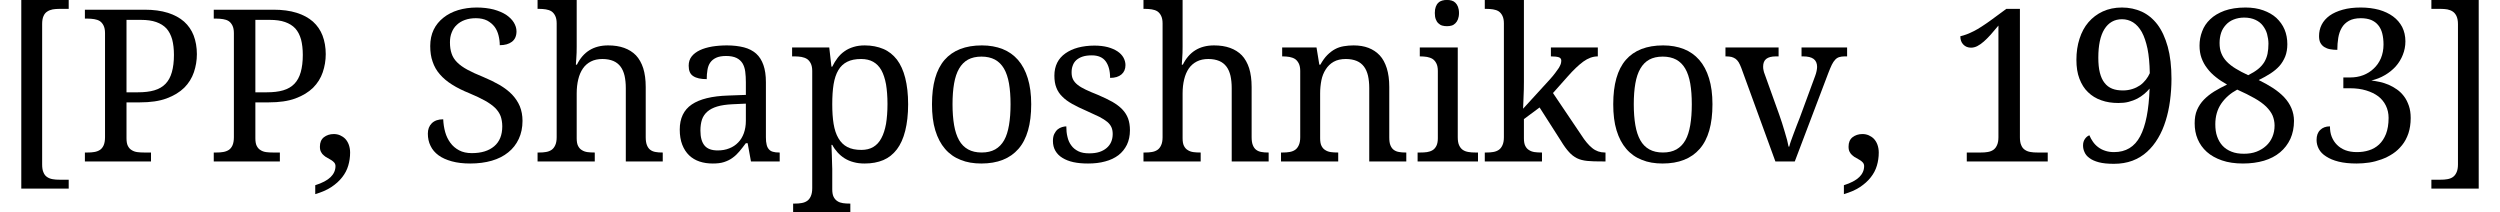 <?xml version='1.0' encoding='UTF-8'?>
<!-- This file was generated by dvisvgm 3.2.2 -->
<svg version='1.1' xmlns='http://www.w3.org/2000/svg' xmlns:xlink='http://www.w3.org/1999/xlink' width='116.734pt' height='9.922pt' viewBox='113.482 -7.538 116.734 9.922'>
<defs>
<path id='g1-44' d='M1.924-.417C1.924-.552 1.9-.678 1.861-.785S1.764-.984 1.696-1.057C1.624-1.129 1.541-1.183 1.454-1.221C1.362-1.26 1.265-1.279 1.163-1.279C.979-1.279 .824-1.226 .698-1.129C.572-1.027 .514-.882 .514-.693C.514-.591 .528-.509 .567-.441C.601-.373 .645-.32 .703-.276C.756-.228 .814-.189 .877-.16C.935-.126 .994-.092 1.052-.058C1.105-.024 1.149 .015 1.187 .058C1.221 .102 1.241 .155 1.241 .218C1.241 .412 1.163 .586 1.013 .732C.858 .882 .62 1.008 .296 1.11V1.527C.591 1.439 .843 1.333 1.047 1.197S1.42 .911 1.551 .741C1.682 .577 1.779 .393 1.837 .194C1.895 0 1.924-.204 1.924-.417Z'/>
<path id='g1-49' d='M.955 0H4.735V-.417H4.25C4.134-.417 4.027-.422 3.93-.441C3.833-.456 3.746-.489 3.674-.538C3.596-.586 3.538-.659 3.499-.756C3.455-.848 3.436-.974 3.436-1.129V-7.124H2.801L2.103-6.61C1.939-6.489 1.788-6.388 1.653-6.3S1.396-6.14 1.279-6.082S1.057-5.976 .955-5.937S.751-5.869 .654-5.845C.654-5.685 .698-5.554 .795-5.457C.887-5.36 1.008-5.312 1.153-5.312C1.25-5.312 1.347-5.336 1.444-5.384S1.643-5.506 1.75-5.598C1.851-5.685 1.958-5.796 2.074-5.922C2.186-6.048 2.307-6.189 2.433-6.344V-1.129C2.433-.974 2.409-.848 2.365-.756C2.321-.659 2.263-.586 2.191-.538S2.031-.456 1.934-.441C1.837-.422 1.73-.417 1.619-.417H.955V0Z'/>
<path id='g1-51' d='M2.462-.436C2.258-.436 2.079-.465 1.924-.523S1.638-.669 1.531-.775S1.342-1.008 1.284-1.153S1.202-1.464 1.202-1.638C1.008-1.638 .858-1.58 .746-1.468C.63-1.357 .577-1.202 .577-1.003C.577-.858 .611-.717 .683-.582S.868-.33 1.023-.233C1.178-.131 1.372-.048 1.609 .01C1.842 .068 2.123 .097 2.452 .097C2.641 .097 2.835 .082 3.034 .053C3.228 .024 3.422-.029 3.611-.097C3.795-.165 3.974-.252 4.139-.363C4.304-.47 4.444-.606 4.57-.761S4.793-1.1 4.866-1.313C4.934-1.522 4.972-1.759 4.972-2.026C4.972-2.244 4.943-2.438 4.885-2.603S4.754-2.918 4.657-3.044S4.454-3.276 4.328-3.363S4.076-3.523 3.94-3.581S3.664-3.683 3.528-3.712C3.388-3.741 3.257-3.766 3.136-3.78C3.363-3.833 3.577-3.916 3.77-4.032C3.964-4.144 4.129-4.279 4.275-4.439C4.415-4.599 4.527-4.779 4.604-4.977C4.682-5.171 4.725-5.384 4.725-5.607C4.725-5.859 4.672-6.082 4.575-6.276C4.473-6.47 4.333-6.635 4.149-6.77S3.746-7.008 3.494-7.081C3.237-7.148 2.951-7.187 2.641-7.187C2.321-7.187 2.04-7.153 1.798-7.085S1.352-6.926 1.187-6.809C1.023-6.688 .897-6.547 .814-6.383S.693-6.043 .693-5.854C.693-5.728 .712-5.622 .756-5.539S.863-5.389 .94-5.341S1.105-5.258 1.212-5.239C1.313-5.22 1.425-5.21 1.546-5.21C1.546-5.404 1.561-5.593 1.59-5.772C1.619-5.947 1.672-6.106 1.754-6.242C1.832-6.378 1.943-6.484 2.089-6.567C2.229-6.644 2.414-6.688 2.641-6.688C2.83-6.688 2.99-6.659 3.126-6.606C3.262-6.547 3.368-6.47 3.455-6.363S3.606-6.126 3.644-5.976C3.683-5.821 3.703-5.651 3.703-5.457C3.703-5.22 3.659-5.006 3.581-4.817C3.499-4.628 3.388-4.468 3.247-4.338C3.107-4.202 2.942-4.1 2.753-4.027S2.36-3.921 2.142-3.921H1.827V-3.417H2.142C2.418-3.417 2.67-3.383 2.893-3.315S3.305-3.155 3.46-3.039C3.615-2.918 3.732-2.772 3.814-2.603S3.94-2.244 3.94-2.035C3.94-1.735 3.897-1.488 3.819-1.284C3.737-1.081 3.63-.916 3.494-.79S3.199-.572 3.024-.519C2.845-.46 2.656-.436 2.462-.436Z'/>
<path id='g1-56' d='M.456-1.779C.456-1.517 .499-1.27 .596-1.042S.834-.615 1.023-.446S1.449-.145 1.73-.048S2.336 .097 2.709 .097C3.068 .097 3.397 .053 3.693-.034C3.984-.121 4.236-.252 4.444-.426C4.648-.596 4.808-.805 4.924-1.052C5.035-1.299 5.094-1.58 5.094-1.895C5.094-2.108 5.05-2.307 4.972-2.491C4.895-2.67 4.783-2.84 4.638-2.995S4.318-3.291 4.115-3.426C3.911-3.557 3.688-3.683 3.446-3.8C3.644-3.897 3.829-3.998 3.993-4.105S4.299-4.328 4.415-4.459S4.619-4.74 4.686-4.905C4.749-5.069 4.783-5.258 4.783-5.476C4.783-5.724 4.74-5.951 4.653-6.16S4.434-6.547 4.27-6.703C4.105-6.853 3.901-6.969 3.659-7.056S3.14-7.187 2.83-7.187C2.447-7.187 2.118-7.134 1.846-7.037C1.575-6.935 1.352-6.804 1.183-6.64C1.008-6.475 .882-6.286 .805-6.073C.722-5.859 .683-5.636 .683-5.409C.683-5.2 .712-5.006 .775-4.832S.926-4.493 1.042-4.347C1.153-4.197 1.289-4.061 1.449-3.935C1.604-3.809 1.779-3.698 1.968-3.591C1.75-3.485 1.551-3.378 1.367-3.266C1.183-3.15 1.023-3.024 .887-2.884S.645-2.583 .567-2.404S.456-2.016 .456-1.779ZM2.758-.359C2.535-.359 2.341-.388 2.176-.456C2.006-.523 1.866-.615 1.754-.737S1.561-1.003 1.502-1.173C1.444-1.338 1.42-1.527 1.42-1.735C1.42-2.108 1.512-2.428 1.696-2.699C1.88-2.966 2.128-3.184 2.443-3.354C2.762-3.213 3.029-3.077 3.252-2.951S3.654-2.695 3.795-2.559C3.93-2.423 4.032-2.287 4.095-2.142C4.153-1.997 4.187-1.842 4.187-1.677C4.187-1.483 4.153-1.309 4.086-1.149C4.018-.984 3.921-.848 3.795-.732S3.518-.523 3.344-.456S2.971-.359 2.758-.359ZM3.901-5.501C3.901-5.326 3.887-5.166 3.858-5.026S3.775-4.754 3.707-4.638C3.635-4.522 3.538-4.41 3.417-4.313S3.14-4.119 2.956-4.027C2.733-4.129 2.54-4.231 2.375-4.333C2.205-4.434 2.065-4.546 1.953-4.662S1.759-4.905 1.701-5.05C1.643-5.19 1.619-5.35 1.619-5.53C1.619-5.699 1.643-5.859 1.691-6.005S1.817-6.271 1.914-6.378S2.128-6.567 2.273-6.625S2.583-6.717 2.767-6.717C2.976-6.717 3.15-6.678 3.296-6.61S3.557-6.451 3.644-6.334S3.8-6.092 3.838-5.947S3.901-5.651 3.901-5.501Z'/>
<path id='g1-57' d='M2.263-.436C2.108-.436 1.968-.456 1.846-.499C1.72-.538 1.614-.596 1.517-.669S1.342-.824 1.275-.921S1.153-1.115 1.11-1.221C1.032-1.192 .964-1.139 .906-1.057C.843-.969 .814-.868 .814-.746C.814-.64 .834-.538 .882-.436C.926-.33 1.003-.237 1.11-.16C1.216-.078 1.367-.01 1.551 .039S1.972 .111 2.254 .111C2.573 .111 2.859 .063 3.121-.034C3.378-.131 3.606-.271 3.804-.451S4.173-.843 4.318-1.09C4.464-1.333 4.58-1.604 4.672-1.9C4.764-2.191 4.832-2.506 4.875-2.835S4.943-3.504 4.943-3.853C4.943-4.434 4.885-4.934 4.769-5.355C4.653-5.772 4.493-6.121 4.289-6.392C4.081-6.664 3.838-6.862 3.557-6.993C3.276-7.119 2.966-7.187 2.632-7.187S1.997-7.124 1.735-7.003S1.25-6.712 1.066-6.499S.746-6.029 .649-5.728S.504-5.103 .504-4.745C.504-4.405 .548-4.115 .645-3.863S.872-3.397 1.047-3.233C1.221-3.063 1.425-2.937 1.667-2.855C1.909-2.767 2.171-2.729 2.462-2.729C2.636-2.729 2.796-2.743 2.942-2.782S3.223-2.869 3.344-2.932S3.572-3.068 3.669-3.15C3.766-3.228 3.848-3.315 3.921-3.402C3.887-2.404 3.741-1.662 3.48-1.173C3.218-.678 2.811-.436 2.263-.436ZM2.68-3.315C2.486-3.315 2.321-3.339 2.176-3.397S1.914-3.543 1.817-3.669C1.72-3.79 1.648-3.95 1.599-4.144S1.527-4.57 1.527-4.842C1.527-5.423 1.619-5.869 1.813-6.179C2.006-6.484 2.278-6.64 2.632-6.64C2.821-6.64 2.995-6.591 3.15-6.494S3.441-6.247 3.557-6.043C3.669-5.84 3.756-5.578 3.824-5.263C3.887-4.948 3.921-4.575 3.93-4.139V-4.119C3.882-4.013 3.824-3.911 3.746-3.814S3.581-3.63 3.48-3.557C3.373-3.485 3.257-3.426 3.121-3.383S2.84-3.315 2.68-3.315Z'/>
<path id='g1-80' d='M.378 0H3.465V-.417H3.136C3.024-.417 2.918-.422 2.821-.436S2.636-.48 2.564-.528C2.486-.572 2.428-.64 2.384-.727S2.321-.935 2.321-1.081V-2.758H2.947C3.436-2.758 3.853-2.816 4.192-2.942S4.803-3.233 5.016-3.441C5.224-3.649 5.375-3.892 5.467-4.163S5.607-4.716 5.607-5.011C5.607-5.331 5.554-5.622 5.457-5.879C5.36-6.131 5.21-6.349 5.011-6.528C4.808-6.707 4.556-6.843 4.25-6.94C3.94-7.037 3.581-7.085 3.165-7.085H.378V-6.669H.504C.611-6.669 .717-6.659 .814-6.644S.998-6.601 1.076-6.552C1.149-6.504 1.207-6.431 1.25-6.344S1.318-6.14 1.318-5.995V-1.129C1.318-.974 1.294-.848 1.255-.756C1.212-.659 1.153-.586 1.081-.538C1.003-.489 .916-.456 .819-.441C.722-.422 .615-.417 .504-.417H.378V0ZM2.321-3.228V-6.61H2.995C3.276-6.61 3.514-6.577 3.707-6.509S4.061-6.344 4.187-6.208C4.308-6.073 4.396-5.898 4.454-5.695C4.507-5.491 4.536-5.249 4.536-4.972C4.536-4.657 4.502-4.391 4.439-4.168S4.279-3.766 4.144-3.625S3.833-3.383 3.62-3.32S3.15-3.228 2.85-3.228H2.321Z'/>
<path id='g1-83' d='M2.452 .097C2.821 .097 3.16 .053 3.46-.034S4.018-.252 4.231-.426C4.444-.596 4.604-.805 4.72-1.052S4.895-1.58 4.895-1.895C4.895-2.147 4.851-2.375 4.769-2.578C4.682-2.782 4.56-2.961 4.405-3.126C4.245-3.291 4.052-3.436 3.824-3.572C3.596-3.703 3.339-3.829 3.048-3.95C2.758-4.066 2.515-4.178 2.321-4.284C2.123-4.391 1.963-4.507 1.842-4.628S1.633-4.885 1.585-5.035C1.531-5.186 1.507-5.36 1.507-5.559C1.507-5.728 1.531-5.884 1.59-6.024C1.643-6.16 1.72-6.281 1.827-6.378C1.929-6.475 2.055-6.552 2.205-6.606S2.525-6.688 2.719-6.688C2.927-6.688 3.102-6.649 3.247-6.577C3.388-6.499 3.504-6.402 3.591-6.286S3.737-6.034 3.775-5.884S3.833-5.583 3.833-5.428C4.071-5.428 4.26-5.481 4.401-5.588S4.614-5.859 4.614-6.073C4.614-6.218 4.57-6.354 4.488-6.489S4.284-6.741 4.129-6.848C3.969-6.95 3.775-7.032 3.548-7.095C3.315-7.153 3.053-7.187 2.758-7.187C2.443-7.187 2.152-7.144 1.89-7.066C1.624-6.984 1.396-6.867 1.202-6.712S.853-6.373 .746-6.15S.586-5.67 .586-5.389C.586-5.118 .62-4.871 .698-4.657C.771-4.439 .882-4.241 1.037-4.066C1.187-3.892 1.376-3.732 1.609-3.586C1.837-3.441 2.103-3.31 2.414-3.184C2.704-3.063 2.947-2.947 3.14-2.84S3.494-2.617 3.615-2.501C3.732-2.384 3.819-2.254 3.872-2.118C3.921-1.977 3.95-1.817 3.95-1.638C3.95-1.231 3.824-.921 3.572-.708S2.976-.388 2.53-.388C2.297-.388 2.098-.431 1.934-.519S1.633-.722 1.527-.868S1.338-1.178 1.284-1.372C1.231-1.561 1.202-1.759 1.192-1.968C.96-1.968 .785-1.905 .659-1.783C.533-1.657 .475-1.498 .475-1.299C.475-1.09 .514-.901 .601-.727C.683-.552 .809-.407 .974-.286S1.347-.073 1.594-.005S2.128 .097 2.452 .097Z'/>
<path id='g1-91' d='M.994 1.27H3.208V.853H2.777C2.666 .853 2.559 .848 2.462 .829C2.365 .814 2.278 .78 2.205 .732C2.128 .683 2.069 .611 2.031 .514C1.987 .422 1.968 .296 1.968 .141V-6.412C1.968-6.567 1.987-6.688 2.031-6.785C2.069-6.877 2.128-6.95 2.205-6.998C2.278-7.047 2.365-7.081 2.462-7.1C2.559-7.115 2.666-7.124 2.777-7.124H3.208V-7.541H.994V1.27Z'/>
<path id='g1-93' d='M.368 1.27H2.578V-7.541H.368V-7.124H.795C.906-7.124 1.013-7.115 1.11-7.1C1.207-7.081 1.294-7.047 1.367-6.998S1.498-6.877 1.541-6.785C1.585-6.688 1.609-6.567 1.609-6.412V.141C1.609 .296 1.585 .422 1.541 .514C1.498 .611 1.439 .683 1.367 .732S1.207 .814 1.11 .829C1.013 .848 .906 .853 .795 .853H.368V1.27Z'/>
<path id='g1-97' d='M1.459-1.439C1.459-1.633 1.483-1.803 1.531-1.953C1.58-2.098 1.667-2.224 1.783-2.326S2.05-2.506 2.239-2.564S2.666-2.656 2.947-2.67L3.581-2.699V-1.895C3.581-1.682 3.548-1.493 3.489-1.323C3.426-1.149 3.339-1.003 3.223-.887C3.107-.766 2.971-.674 2.806-.611C2.641-.543 2.462-.514 2.263-.514C1.987-.514 1.783-.586 1.653-.741S1.459-1.129 1.459-1.439ZM2.661-4.924C2.864-4.924 3.024-4.89 3.145-4.832S3.359-4.686 3.426-4.58C3.489-4.473 3.533-4.342 3.552-4.192S3.581-3.877 3.581-3.703V-3.107L2.758-3.077C1.997-3.053 1.43-2.913 1.057-2.661C.678-2.404 .494-2.011 .494-1.488C.494-1.216 .533-.979 .611-.78S.795-.417 .931-.286S1.231-.058 1.42 .005S1.813 .097 2.035 .097C2.239 .097 2.418 .078 2.564 .029S2.845-.082 2.961-.17C3.077-.252 3.184-.354 3.281-.47S3.475-.712 3.581-.853H3.664L3.819 0H5.161V-.417H5.132C5.021-.417 4.924-.426 4.846-.451C4.769-.47 4.706-.509 4.657-.567C4.609-.62 4.57-.693 4.551-.785C4.527-.872 4.517-.989 4.517-1.129V-3.703C4.517-4.018 4.478-4.284 4.401-4.502S4.212-4.9 4.061-5.035C3.906-5.171 3.717-5.268 3.494-5.326C3.266-5.384 3-5.418 2.699-5.418C2.452-5.418 2.22-5.399 2.006-5.365C1.788-5.326 1.599-5.273 1.435-5.195S1.144-5.021 1.052-4.905C.955-4.783 .911-4.638 .911-4.468C.911-4.236 .979-4.076 1.124-3.984C1.27-3.887 1.478-3.843 1.754-3.843C1.754-3.998 1.764-4.139 1.788-4.275C1.808-4.405 1.851-4.522 1.919-4.619S2.079-4.788 2.195-4.842S2.467-4.924 2.661-4.924Z'/>
<path id='g1-104' d='M2.85-.417H2.821C2.709-.417 2.603-.422 2.506-.436S2.321-.48 2.249-.528C2.171-.572 2.113-.64 2.069-.727S2.006-.935 2.006-1.081V-3.174C2.006-3.417 2.031-3.635 2.079-3.833S2.2-4.202 2.297-4.342S2.52-4.59 2.67-4.667S3-4.783 3.208-4.783C3.407-4.783 3.577-4.749 3.717-4.691C3.853-4.633 3.964-4.546 4.052-4.43S4.202-4.168 4.241-4.003C4.279-3.833 4.299-3.64 4.299-3.426V0H6.024V-.417H5.995C5.884-.417 5.782-.422 5.69-.441C5.593-.456 5.515-.489 5.447-.538S5.326-.659 5.287-.756C5.249-.848 5.229-.974 5.229-1.129V-3.475C5.229-3.814 5.19-4.105 5.113-4.352C5.035-4.594 4.919-4.798 4.774-4.953C4.623-5.108 4.439-5.224 4.221-5.302S3.756-5.418 3.475-5.418C2.796-5.418 2.312-5.118 2.016-4.517H1.968C1.972-4.609 1.977-4.706 1.987-4.803C1.992-4.885 1.997-4.977 2.002-5.074C2.002-5.171 2.006-5.268 2.006-5.36V-7.541H.179V-7.124H.257C.363-7.124 .47-7.115 .567-7.1S.751-7.056 .829-7.008C.901-6.959 .96-6.887 1.003-6.799S1.071-6.596 1.071-6.451V-1.129C1.071-.974 1.047-.848 1.003-.756C.96-.659 .901-.586 .829-.538S.669-.456 .572-.441C.475-.422 .368-.417 .257-.417H.179V0H2.85V-.417Z'/>
<path id='g1-105' d='M.359-.417H.228V0H3.048V-.417H2.918C2.806-.417 2.699-.422 2.603-.441C2.501-.456 2.414-.489 2.341-.538S2.21-.659 2.166-.756C2.123-.848 2.103-.974 2.103-1.129V-5.321H.33V-4.905H.359C.465-4.905 .572-4.895 .669-4.88C.766-4.861 .853-4.832 .931-4.783C1.003-4.735 1.061-4.662 1.105-4.575S1.173-4.371 1.173-4.226V-1.081C1.173-.935 1.149-.814 1.105-.727S1.003-.572 .931-.528C.853-.48 .766-.451 .669-.436S.465-.417 .359-.417ZM1.032-6.93C1.032-6.814 1.047-6.717 1.076-6.64S1.144-6.499 1.197-6.451C1.246-6.402 1.309-6.363 1.376-6.344S1.517-6.315 1.599-6.315C1.677-6.315 1.75-6.325 1.817-6.344S1.943-6.402 1.992-6.451S2.084-6.562 2.113-6.64S2.161-6.814 2.161-6.93S2.142-7.144 2.113-7.221S2.04-7.362 1.992-7.41S1.885-7.493 1.817-7.512S1.677-7.541 1.599-7.541C1.517-7.541 1.444-7.531 1.376-7.512S1.246-7.459 1.197-7.41C1.144-7.362 1.105-7.299 1.076-7.221S1.032-7.047 1.032-6.93Z'/>
<path id='g1-107' d='M3.363-3.194L4.061-3.979C4.318-4.27 4.556-4.497 4.779-4.662C5.001-4.822 5.224-4.905 5.457-4.905V-5.321H3.266V-4.905C3.431-4.905 3.552-4.89 3.63-4.866S3.751-4.788 3.751-4.706C3.751-4.657 3.741-4.604 3.727-4.551C3.707-4.497 3.678-4.439 3.64-4.371C3.596-4.304 3.538-4.221 3.47-4.134C3.402-4.042 3.315-3.935 3.208-3.819L1.968-2.462C1.972-2.632 1.977-2.796 1.987-2.951C1.992-3.087 1.997-3.223 2.002-3.363C2.002-3.504 2.006-3.62 2.006-3.712V-7.541H.179V-7.124H.257C.363-7.124 .47-7.115 .567-7.1S.751-7.056 .829-7.008C.901-6.959 .96-6.887 1.003-6.799S1.071-6.596 1.071-6.451V-1.129C1.071-.974 1.047-.848 1.003-.756C.96-.659 .901-.586 .829-.538S.669-.456 .572-.441C.475-.422 .368-.417 .257-.417H.179V0H2.85V-.417H2.821C2.709-.417 2.603-.422 2.506-.436S2.321-.48 2.249-.528C2.171-.572 2.113-.64 2.069-.727S2.006-.935 2.006-1.081V-1.977L2.738-2.52L3.732-.964C3.867-.741 3.993-.567 4.11-.441C4.221-.315 4.347-.218 4.483-.15S4.779-.044 4.963-.024S5.384 0 5.675 0H5.816V-.417H5.787C5.564-.417 5.365-.485 5.195-.625C5.026-.761 4.856-.964 4.686-1.231L3.363-3.194Z'/>
<path id='g1-110' d='M2.947-.417H2.918C2.806-.417 2.699-.422 2.603-.436S2.418-.48 2.346-.528C2.268-.572 2.21-.64 2.166-.727S2.103-.935 2.103-1.081V-3.174C2.103-3.388 2.123-3.591 2.161-3.785S2.268-4.149 2.365-4.299C2.457-4.444 2.578-4.565 2.733-4.653S3.077-4.783 3.305-4.783C3.504-4.783 3.674-4.749 3.814-4.691C3.95-4.633 4.061-4.546 4.149-4.43S4.299-4.168 4.338-4.003C4.376-3.833 4.396-3.64 4.396-3.426V0H6.126V-.417H6.092C5.98-.417 5.879-.422 5.787-.441C5.69-.456 5.612-.489 5.544-.538S5.423-.659 5.384-.756C5.346-.848 5.331-.974 5.331-1.129V-3.475C5.331-3.814 5.292-4.105 5.215-4.352C5.137-4.594 5.031-4.798 4.885-4.953S4.565-5.224 4.362-5.302S3.926-5.418 3.664-5.418C3.504-5.418 3.354-5.404 3.208-5.38S2.927-5.312 2.801-5.244S2.554-5.084 2.438-4.968S2.215-4.701 2.113-4.517H2.065L1.934-5.321H.33V-4.905H.359C.465-4.905 .572-4.895 .669-4.88C.766-4.861 .853-4.832 .931-4.783C1.003-4.735 1.061-4.662 1.105-4.575S1.173-4.371 1.173-4.226V-1.129C1.173-.974 1.149-.848 1.105-.756C1.061-.659 1.003-.586 .931-.538S.771-.456 .674-.441C.577-.422 .47-.417 .359-.417H.276V0H2.947V-.417Z'/>
<path id='g1-111' d='M5.181-2.67C5.181-3.136 5.127-3.538 5.021-3.882S4.764-4.512 4.565-4.74S4.124-5.137 3.843-5.249C3.557-5.36 3.237-5.418 2.879-5.418C2.108-5.418 1.527-5.19 1.134-4.74C.741-4.284 .548-3.596 .548-2.67C.548-2.205 .596-1.798 .703-1.449S.96-.814 1.158-.586C1.357-.354 1.599-.184 1.885-.073C2.166 .044 2.491 .097 2.85 .097C3.611 .097 4.187-.131 4.585-.586S5.181-1.735 5.181-2.67ZM1.507-2.67C1.507-3.039 1.531-3.359 1.58-3.64C1.628-3.916 1.706-4.149 1.813-4.333S2.055-4.657 2.229-4.754C2.399-4.846 2.607-4.895 2.859-4.895C3.107-4.895 3.315-4.846 3.489-4.754C3.664-4.657 3.804-4.517 3.911-4.333S4.095-3.916 4.144-3.64C4.192-3.359 4.216-3.039 4.216-2.67S4.192-1.977 4.144-1.696S4.023-1.178 3.916-.989S3.669-.659 3.499-.562C3.325-.465 3.116-.417 2.869-.417C2.617-.417 2.409-.465 2.234-.562S1.919-.8 1.813-.989S1.628-1.415 1.58-1.696S1.507-2.302 1.507-2.67Z'/>
<path id='g1-112' d='M3.354-4.783C3.572-4.783 3.761-4.74 3.916-4.653S4.202-4.434 4.299-4.26S4.468-3.863 4.517-3.601C4.56-3.339 4.585-3.029 4.585-2.68S4.56-2.021 4.517-1.754C4.468-1.488 4.396-1.265 4.299-1.086C4.202-.901 4.076-.766 3.921-.674S3.581-.538 3.363-.538C3.102-.538 2.884-.582 2.709-.674S2.399-.901 2.292-1.086C2.186-1.265 2.113-1.488 2.069-1.754C2.026-2.016 2.006-2.321 2.006-2.67C2.006-3.029 2.026-3.339 2.069-3.606C2.113-3.867 2.186-4.09 2.292-4.265C2.394-4.439 2.53-4.565 2.704-4.653S3.092-4.783 3.354-4.783ZM5.549-2.67C5.549-3.145 5.501-3.552 5.413-3.901C5.326-4.245 5.195-4.531 5.026-4.754C4.851-4.977 4.643-5.147 4.391-5.253S3.848-5.418 3.523-5.418C3.329-5.418 3.155-5.394 3-5.346S2.704-5.234 2.583-5.147C2.457-5.06 2.351-4.958 2.258-4.837C2.161-4.711 2.079-4.575 2.006-4.425H1.968L1.866-5.321H.131V-4.905H.257C.363-4.905 .47-4.895 .567-4.88C.664-4.861 .751-4.832 .829-4.783C.901-4.735 .96-4.662 1.003-4.575S1.071-4.371 1.071-4.226V1.25C1.071 1.405 1.047 1.531 1.003 1.628S.901 1.798 .829 1.846S.669 1.929 .572 1.943C.475 1.963 .368 1.968 .257 1.968H.179V2.384H2.85V1.968H2.821C2.709 1.968 2.603 1.963 2.506 1.948S2.321 1.905 2.249 1.856C2.171 1.808 2.113 1.74 2.069 1.653S2.006 1.444 2.006 1.299V.349C2.006 .325 2.002 .291 2.002 .242S1.997 .141 1.997 .082S1.992-.034 1.992-.102S1.987-.233 1.987-.296C1.977-.441 1.972-.601 1.968-.775H2.006C2.074-.645 2.157-.528 2.254-.422S2.457-.223 2.583-.145S2.85-.005 3.005 .034C3.16 .078 3.329 .097 3.523 .097C3.848 .097 4.139 .044 4.391-.063S4.851-.339 5.026-.567C5.195-.79 5.326-1.081 5.413-1.43S5.549-2.191 5.549-2.67Z'/>
<path id='g1-115' d='M2.084 .097C2.375 .097 2.641 .068 2.884 0C3.126-.063 3.329-.16 3.504-.291C3.674-.422 3.804-.586 3.901-.78C3.993-.974 4.042-1.197 4.042-1.459C4.042-1.662 4.013-1.846 3.955-2.006C3.897-2.161 3.804-2.307 3.683-2.433S3.407-2.675 3.223-2.782C3.034-2.888 2.811-2.995 2.549-3.107C2.326-3.194 2.137-3.276 1.982-3.349S1.696-3.499 1.599-3.577S1.43-3.737 1.386-3.829C1.338-3.921 1.318-4.032 1.318-4.158C1.318-4.275 1.333-4.381 1.372-4.478C1.405-4.575 1.459-4.657 1.536-4.73C1.614-4.798 1.711-4.856 1.832-4.895C1.948-4.934 2.094-4.953 2.263-4.953C2.554-4.953 2.772-4.861 2.908-4.677S3.116-4.231 3.116-3.901C3.344-3.901 3.518-3.955 3.644-4.061S3.833-4.313 3.833-4.497C3.833-4.619 3.8-4.735 3.741-4.846C3.678-4.958 3.586-5.055 3.465-5.137C3.339-5.22 3.189-5.287 3.01-5.336C2.825-5.384 2.617-5.409 2.384-5.409C2.103-5.409 1.846-5.375 1.619-5.316C1.386-5.253 1.192-5.161 1.027-5.045S.732-4.783 .645-4.609S.514-4.231 .514-4.008C.514-3.79 .543-3.601 .606-3.446C.664-3.291 .756-3.15 .882-3.029C1.003-2.903 1.158-2.792 1.347-2.685S1.759-2.472 2.016-2.36C2.254-2.254 2.452-2.161 2.612-2.084C2.767-2.002 2.893-1.924 2.985-1.846S3.14-1.682 3.179-1.594S3.237-1.401 3.237-1.279C3.237-1.144 3.213-1.023 3.165-.911S3.044-.703 2.951-.625S2.748-.485 2.612-.441S2.317-.378 2.142-.378C1.939-.378 1.769-.407 1.633-.475S1.386-.63 1.304-.746C1.216-.863 1.158-.994 1.124-1.149C1.086-1.299 1.071-1.464 1.071-1.638C1.013-1.638 .945-1.624 .872-1.604S.732-1.546 .669-1.498C.606-1.444 .552-1.372 .509-1.284S.446-1.086 .446-.955C.446-.78 .485-.625 .562-.494S.746-.252 .892-.165C1.032-.078 1.202-.01 1.405 .034S1.832 .097 2.084 .097Z'/>
<path id='g1-118' d='M.039-4.905H.068C.165-4.905 .247-4.895 .32-4.88C.388-4.861 .451-4.832 .509-4.793C.562-4.754 .611-4.701 .654-4.633C.693-4.565 .737-4.478 .775-4.376L2.37 0H3.276L4.842-4.129C4.9-4.284 4.958-4.415 5.006-4.517C5.055-4.614 5.108-4.696 5.166-4.754C5.22-4.812 5.283-4.851 5.35-4.871S5.501-4.905 5.598-4.905H5.719V-5.321H3.591V-4.905H3.664C3.882-4.905 4.047-4.866 4.153-4.788S4.318-4.585 4.318-4.415C4.318-4.357 4.308-4.294 4.294-4.221C4.279-4.144 4.255-4.066 4.226-3.989L3.514-2.055C3.465-1.934 3.417-1.808 3.368-1.682C3.32-1.551 3.271-1.425 3.223-1.299S3.136-1.061 3.097-.955S3.034-.761 3.019-.693H2.985C2.971-.775 2.947-.877 2.918-.998C2.884-1.12 2.845-1.25 2.806-1.386S2.724-1.657 2.68-1.798C2.632-1.939 2.588-2.069 2.549-2.186L1.876-4.061C1.846-4.134 1.827-4.197 1.817-4.255C1.803-4.313 1.798-4.367 1.798-4.425C1.798-4.59 1.846-4.711 1.943-4.788S2.191-4.905 2.394-4.905H2.52V-5.321H.039V-4.905Z'/>
</defs>
<g id='page1'>
<use x='113.482' y='0' xlink:href='#g1-91'/>
<use x='117.068' y='0' xlink:href='#g1-80'/>
<use x='123.085' y='0' xlink:href='#g1-80'/>
<use x='127.906' y='0' xlink:href='#g1-44'/>
<use x='132.985' y='0' xlink:href='#g1-83'/>
<use x='138.404' y='0' xlink:href='#g1-104'/>
<use x='144.728' y='0' xlink:href='#g1-97'/>
<use x='150.337' y='0' xlink:href='#g1-112'/>
<use x='156.452' y='0' xlink:href='#g1-111'/>
<use x='162.201' y='0' xlink:href='#g1-115'/>
<use x='166.696' y='0' xlink:href='#g1-104'/>
<use x='173.021' y='0' xlink:href='#g1-110'/>
<use x='179.447' y='0' xlink:href='#g1-105'/>
<use x='182.633' y='0' xlink:href='#g1-107'/>
<use x='188.262' y='0' xlink:href='#g1-111'/>
<use x='194.011' y='0' xlink:href='#g1-118'/>
<use x='199.284' y='0' xlink:href='#g1-44'/>
<use x='204.363' y='0' xlink:href='#g1-49'/>
<use x='209.933' y='0' xlink:href='#g1-57'/>
<use x='215.503' y='0' xlink:href='#g1-56'/>
<use x='221.074' y='0' xlink:href='#g1-51'/>
<use x='226.644' y='0' xlink:href='#g1-93'/>
</g>
</svg>